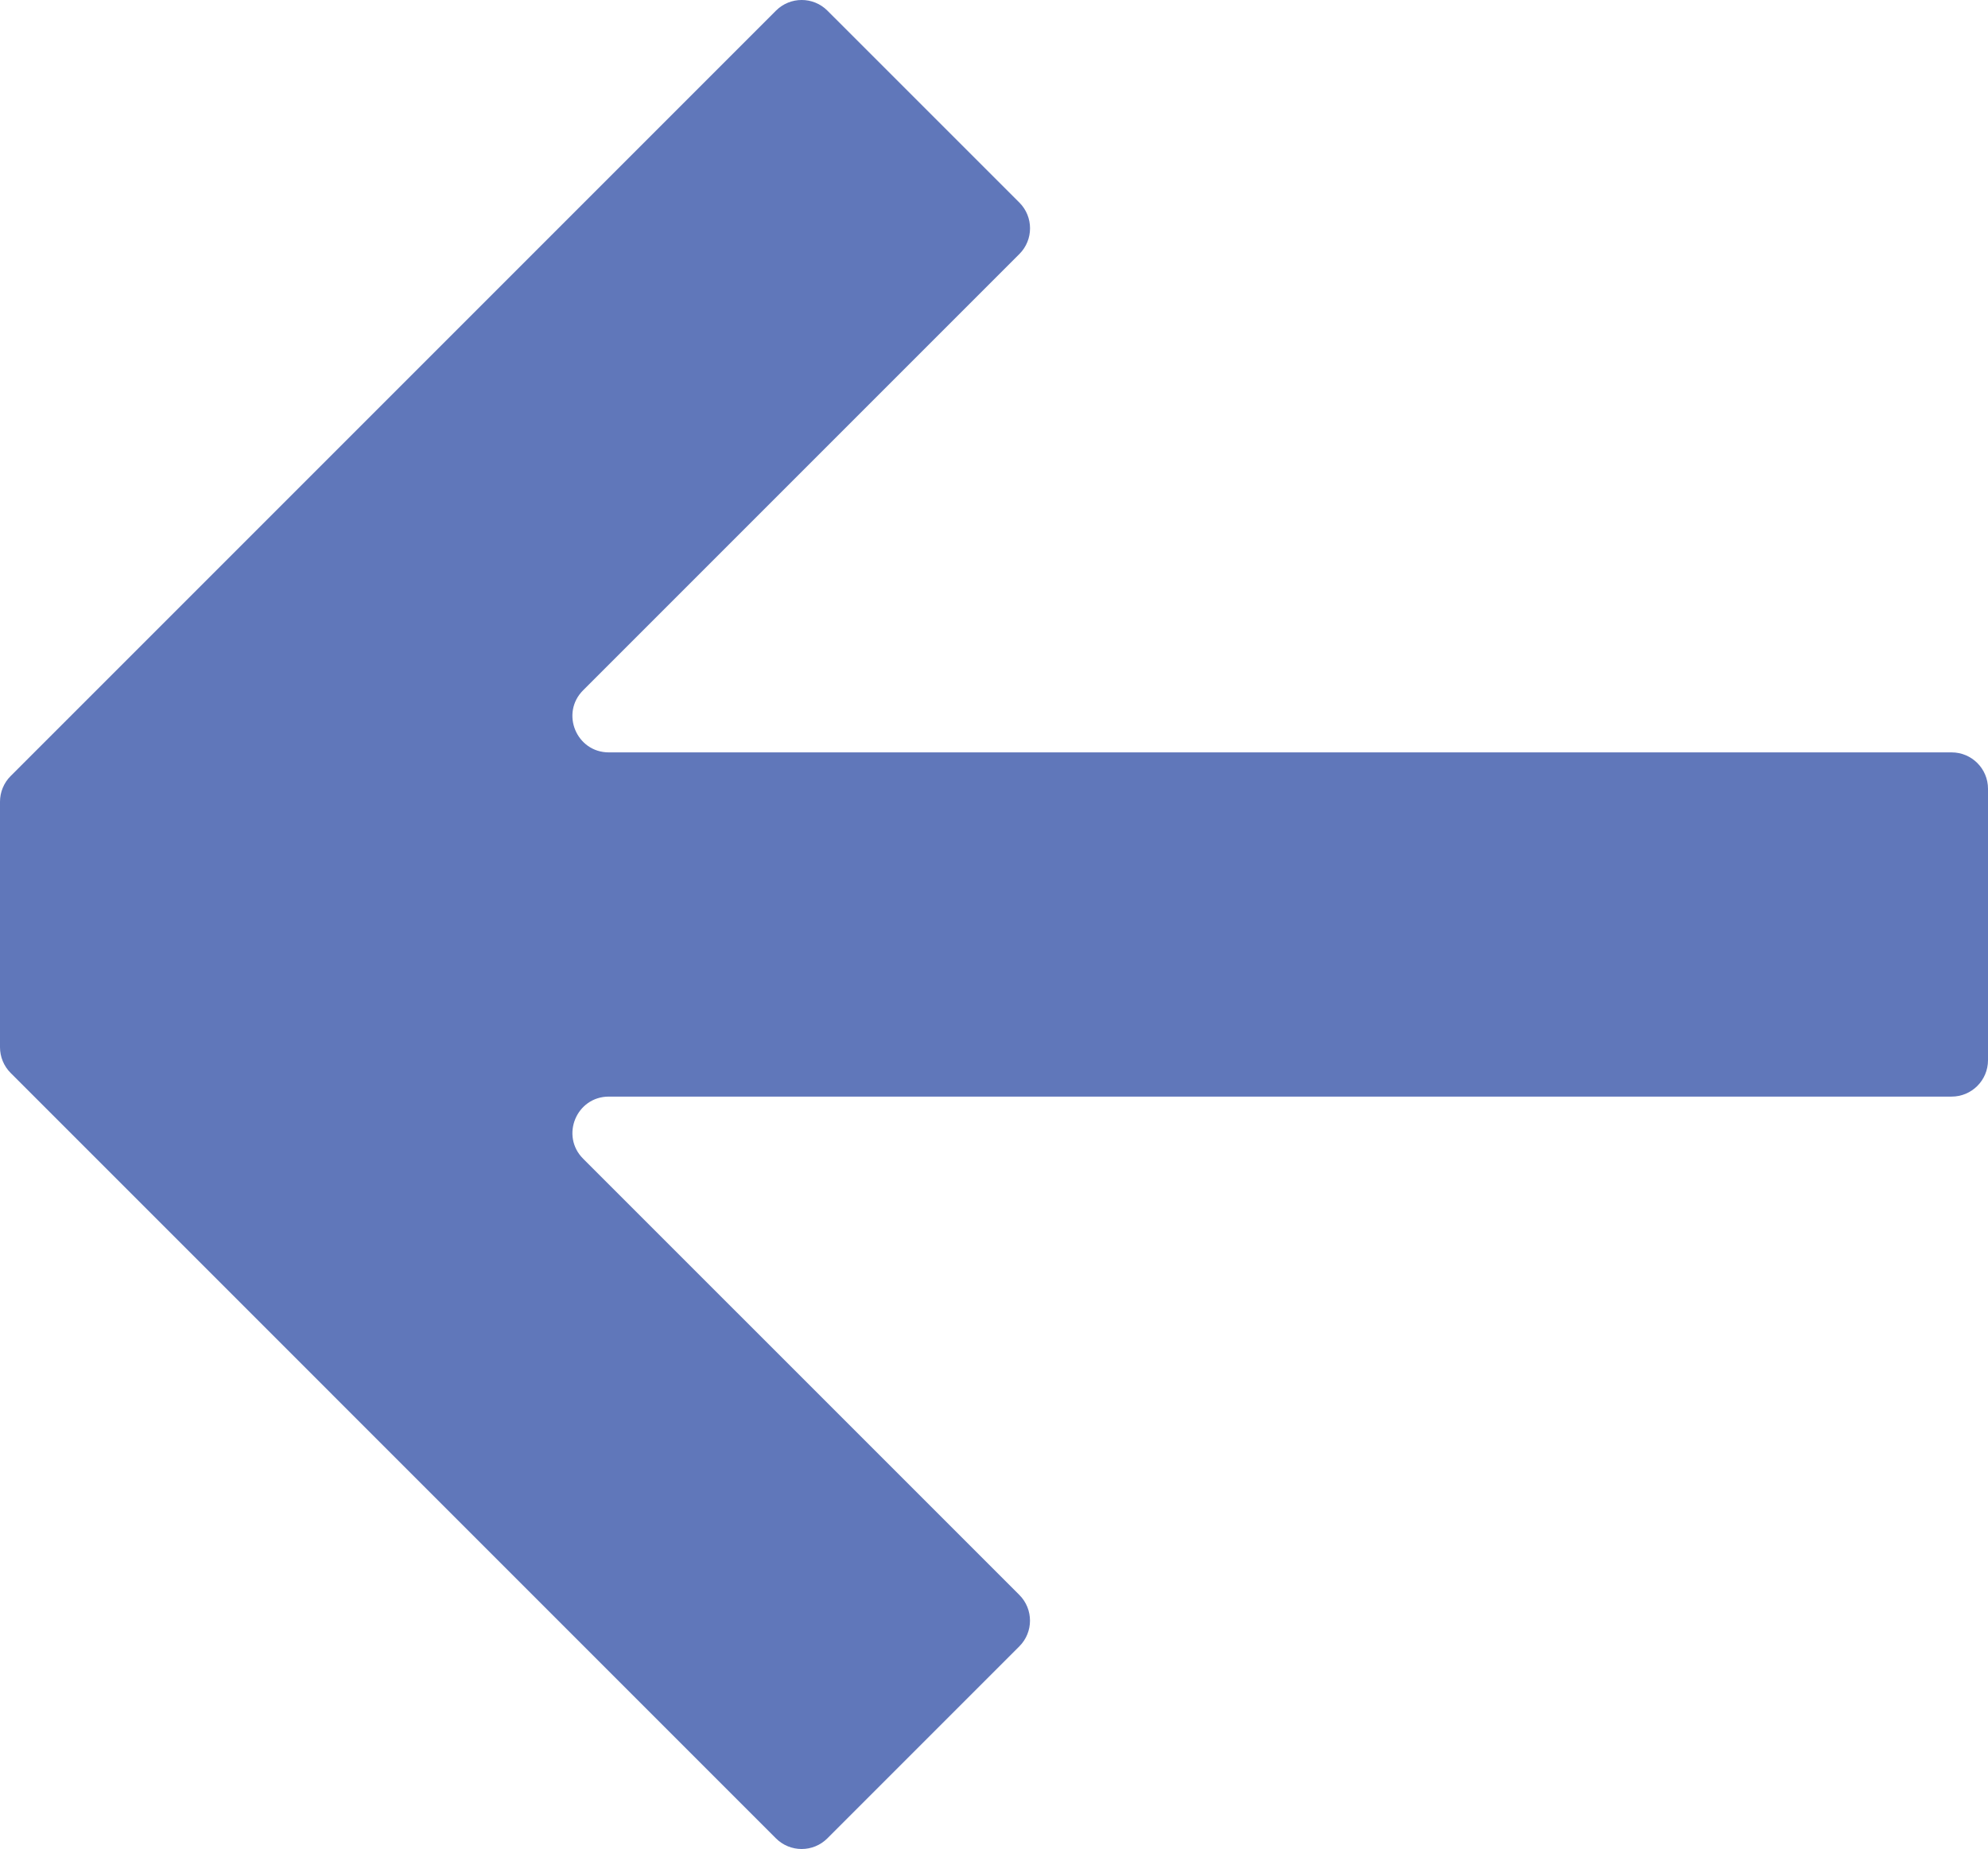 <?xml version="1.0" encoding="utf-8"?>
<!-- Generator: Adobe Illustrator 25.3.1, SVG Export Plug-In . SVG Version: 6.00 Build 0)  -->
<svg version="1.1" id="Layer_1" xmlns="http://www.w3.org/2000/svg" xmlns:xlink="http://www.w3.org/1999/xlink" x="0px" y="0px"
	 viewBox="0 0 851.62 792.01" style="enable-background:new 0 0 851.62 792.01;" xml:space="preserve">
<style type="text/css">
	.st0{fill:#6077BA;}
</style>
<path class="st0" d="M836.04,469.72H260.82c-13.88,0-20.83,16.78-11.02,26.6l186.86,186.85c6.09,6.09,6.09,15.95,0,22.04
	l-82.23,82.23c-6.09,6.09-15.95,6.09-22.04,0L4.56,459.59C1.64,456.67,0,452.7,0,448.57V343.43c0-4.13,1.64-8.1,4.56-11.02
	L332.41,4.56c6.08-6.08,15.95-6.09,22.04,0l82.23,82.21c6.09,6.09,6.09,15.95,0,22.04L249.8,295.68c-9.82,9.82-2.86,26.6,11.02,26.6
	h575.22c8.61,0,15.58,6.98,15.58,15.58v116.28C851.62,462.74,844.64,469.72,836.04,469.72z"/>
</svg>
